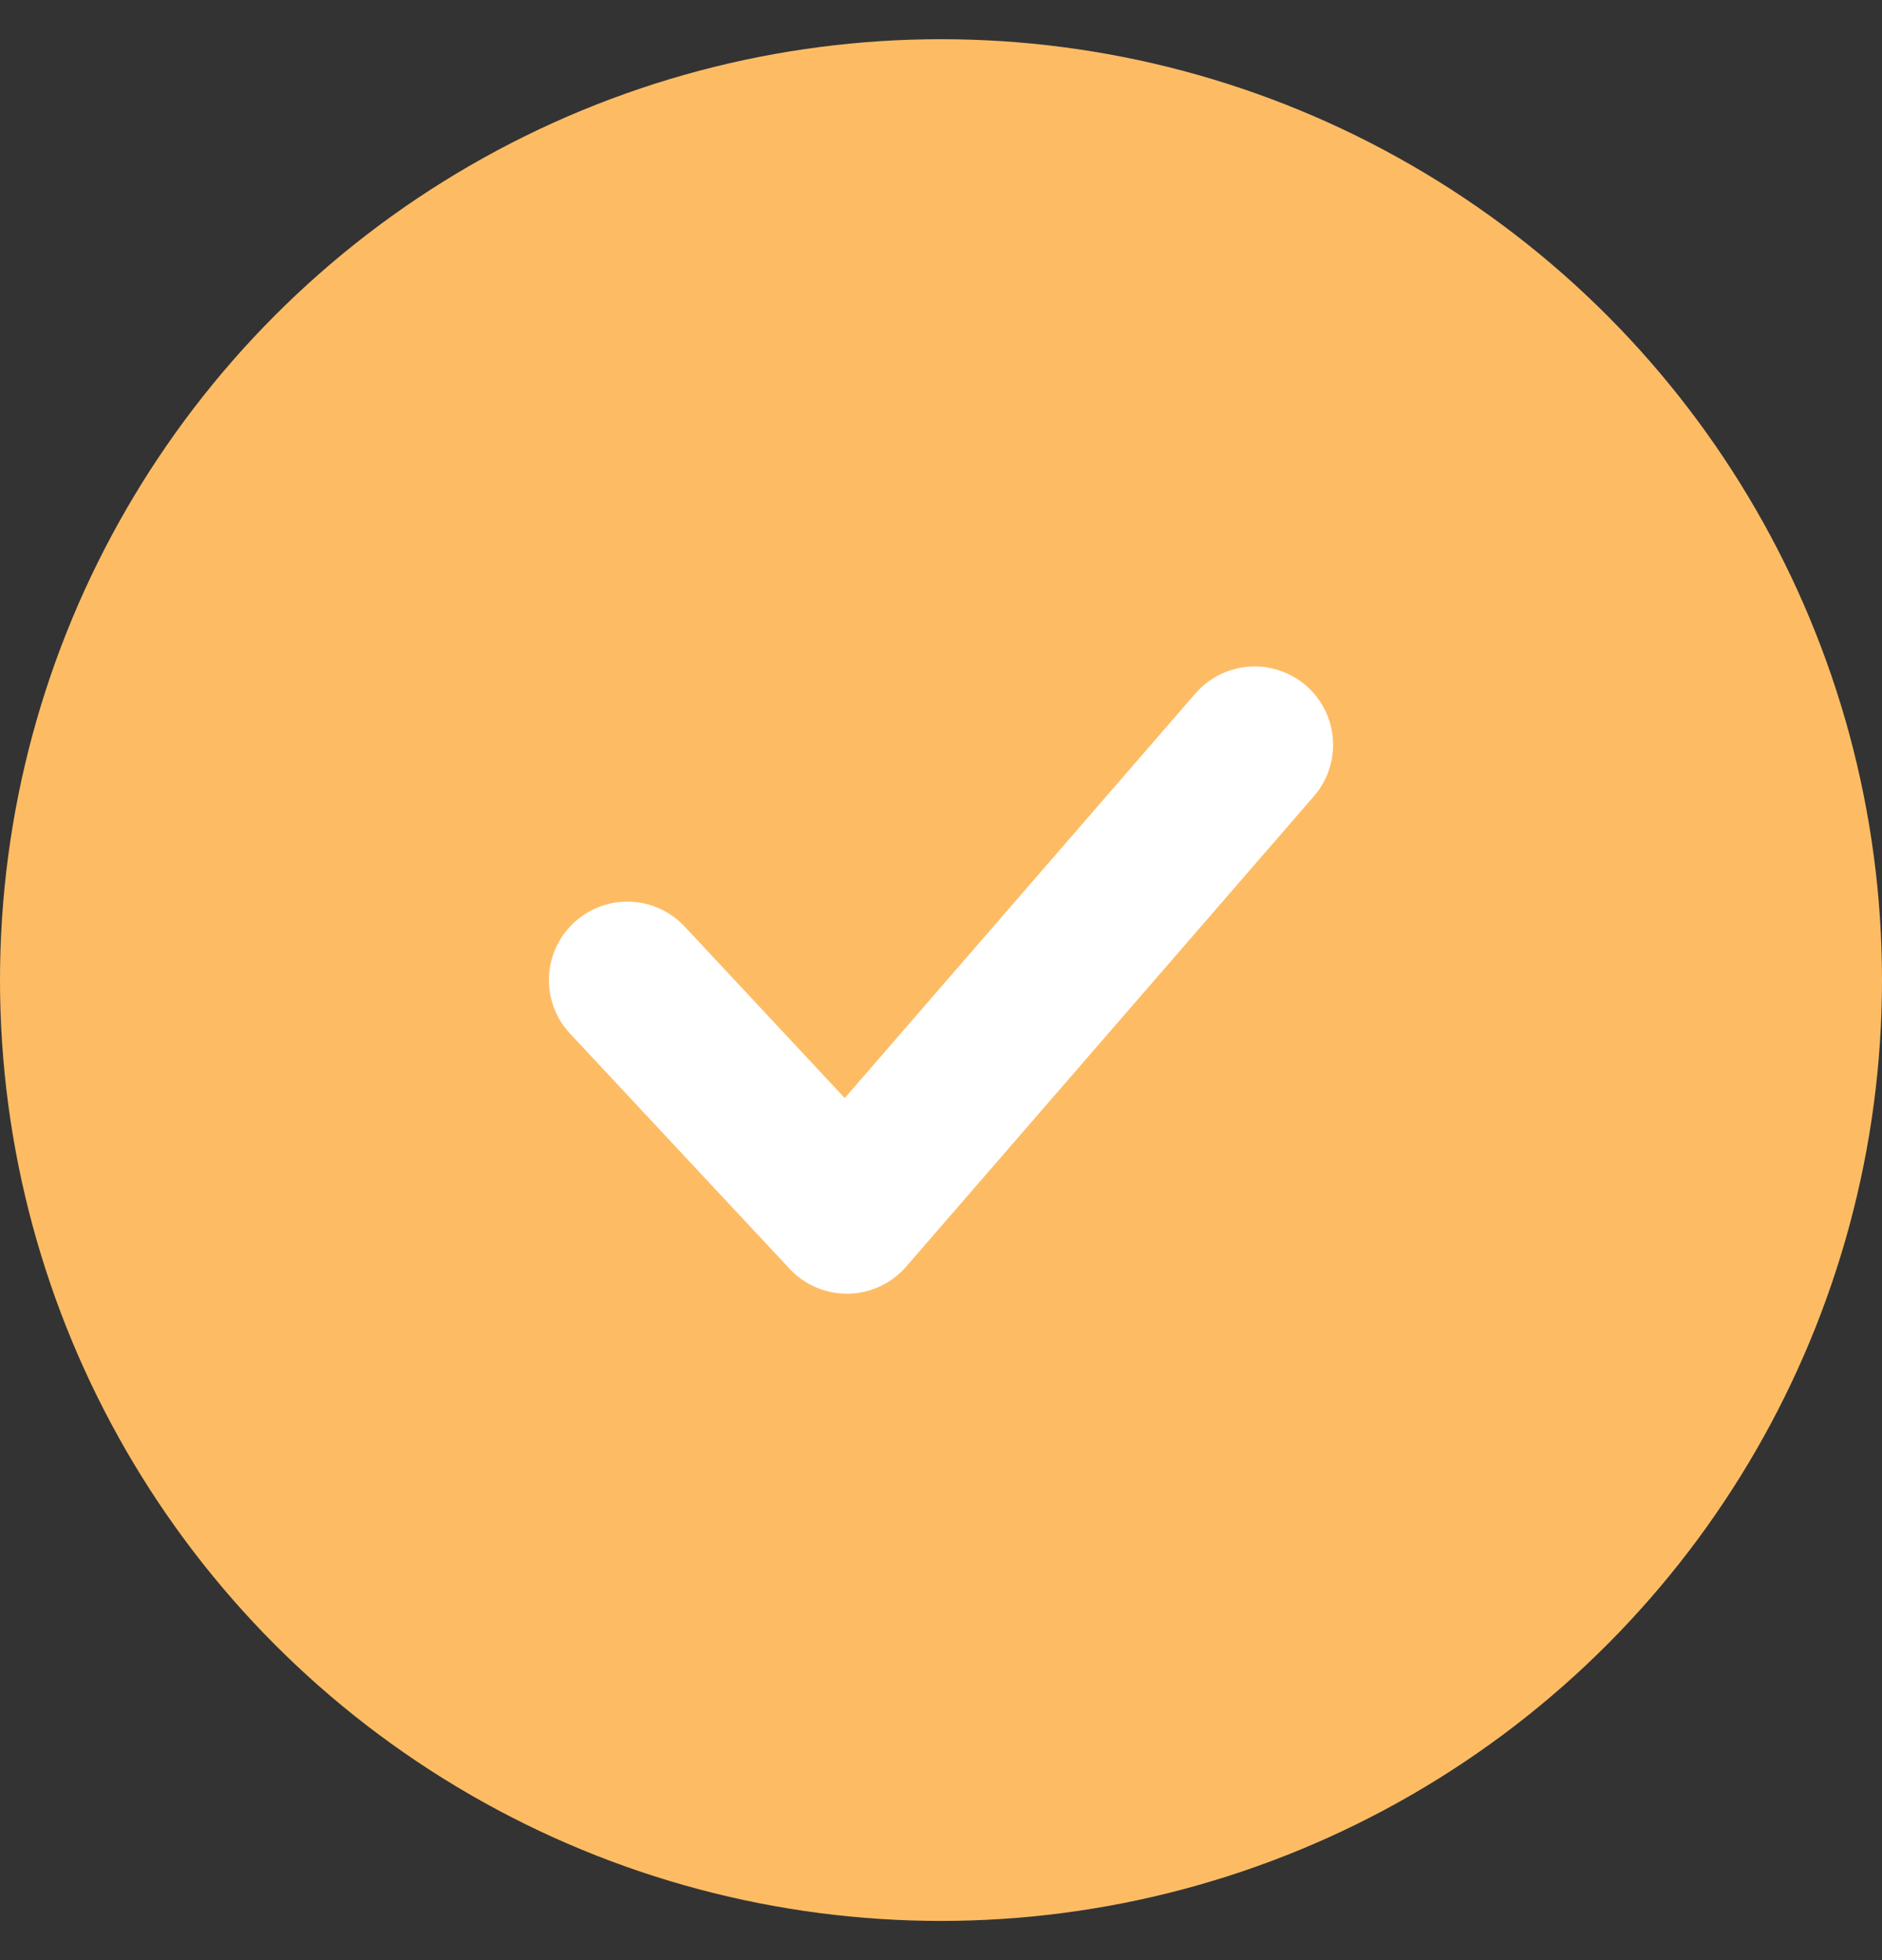 <svg width="24" height="25" viewBox="0 0 24 25" fill="none" xmlns="http://www.w3.org/2000/svg">
<rect x="0" y="0" width="24" height="25" fill="#333333" stroke="none"/>
<circle cx="12" cy="12.5" r="12" fill="#FDBC64"/>
<path d="M8 12.5L10.8 15.5L16 9.5" stroke="white" stroke-width="2" stroke-linecap="round" stroke-linejoin="round"/>
</svg>
